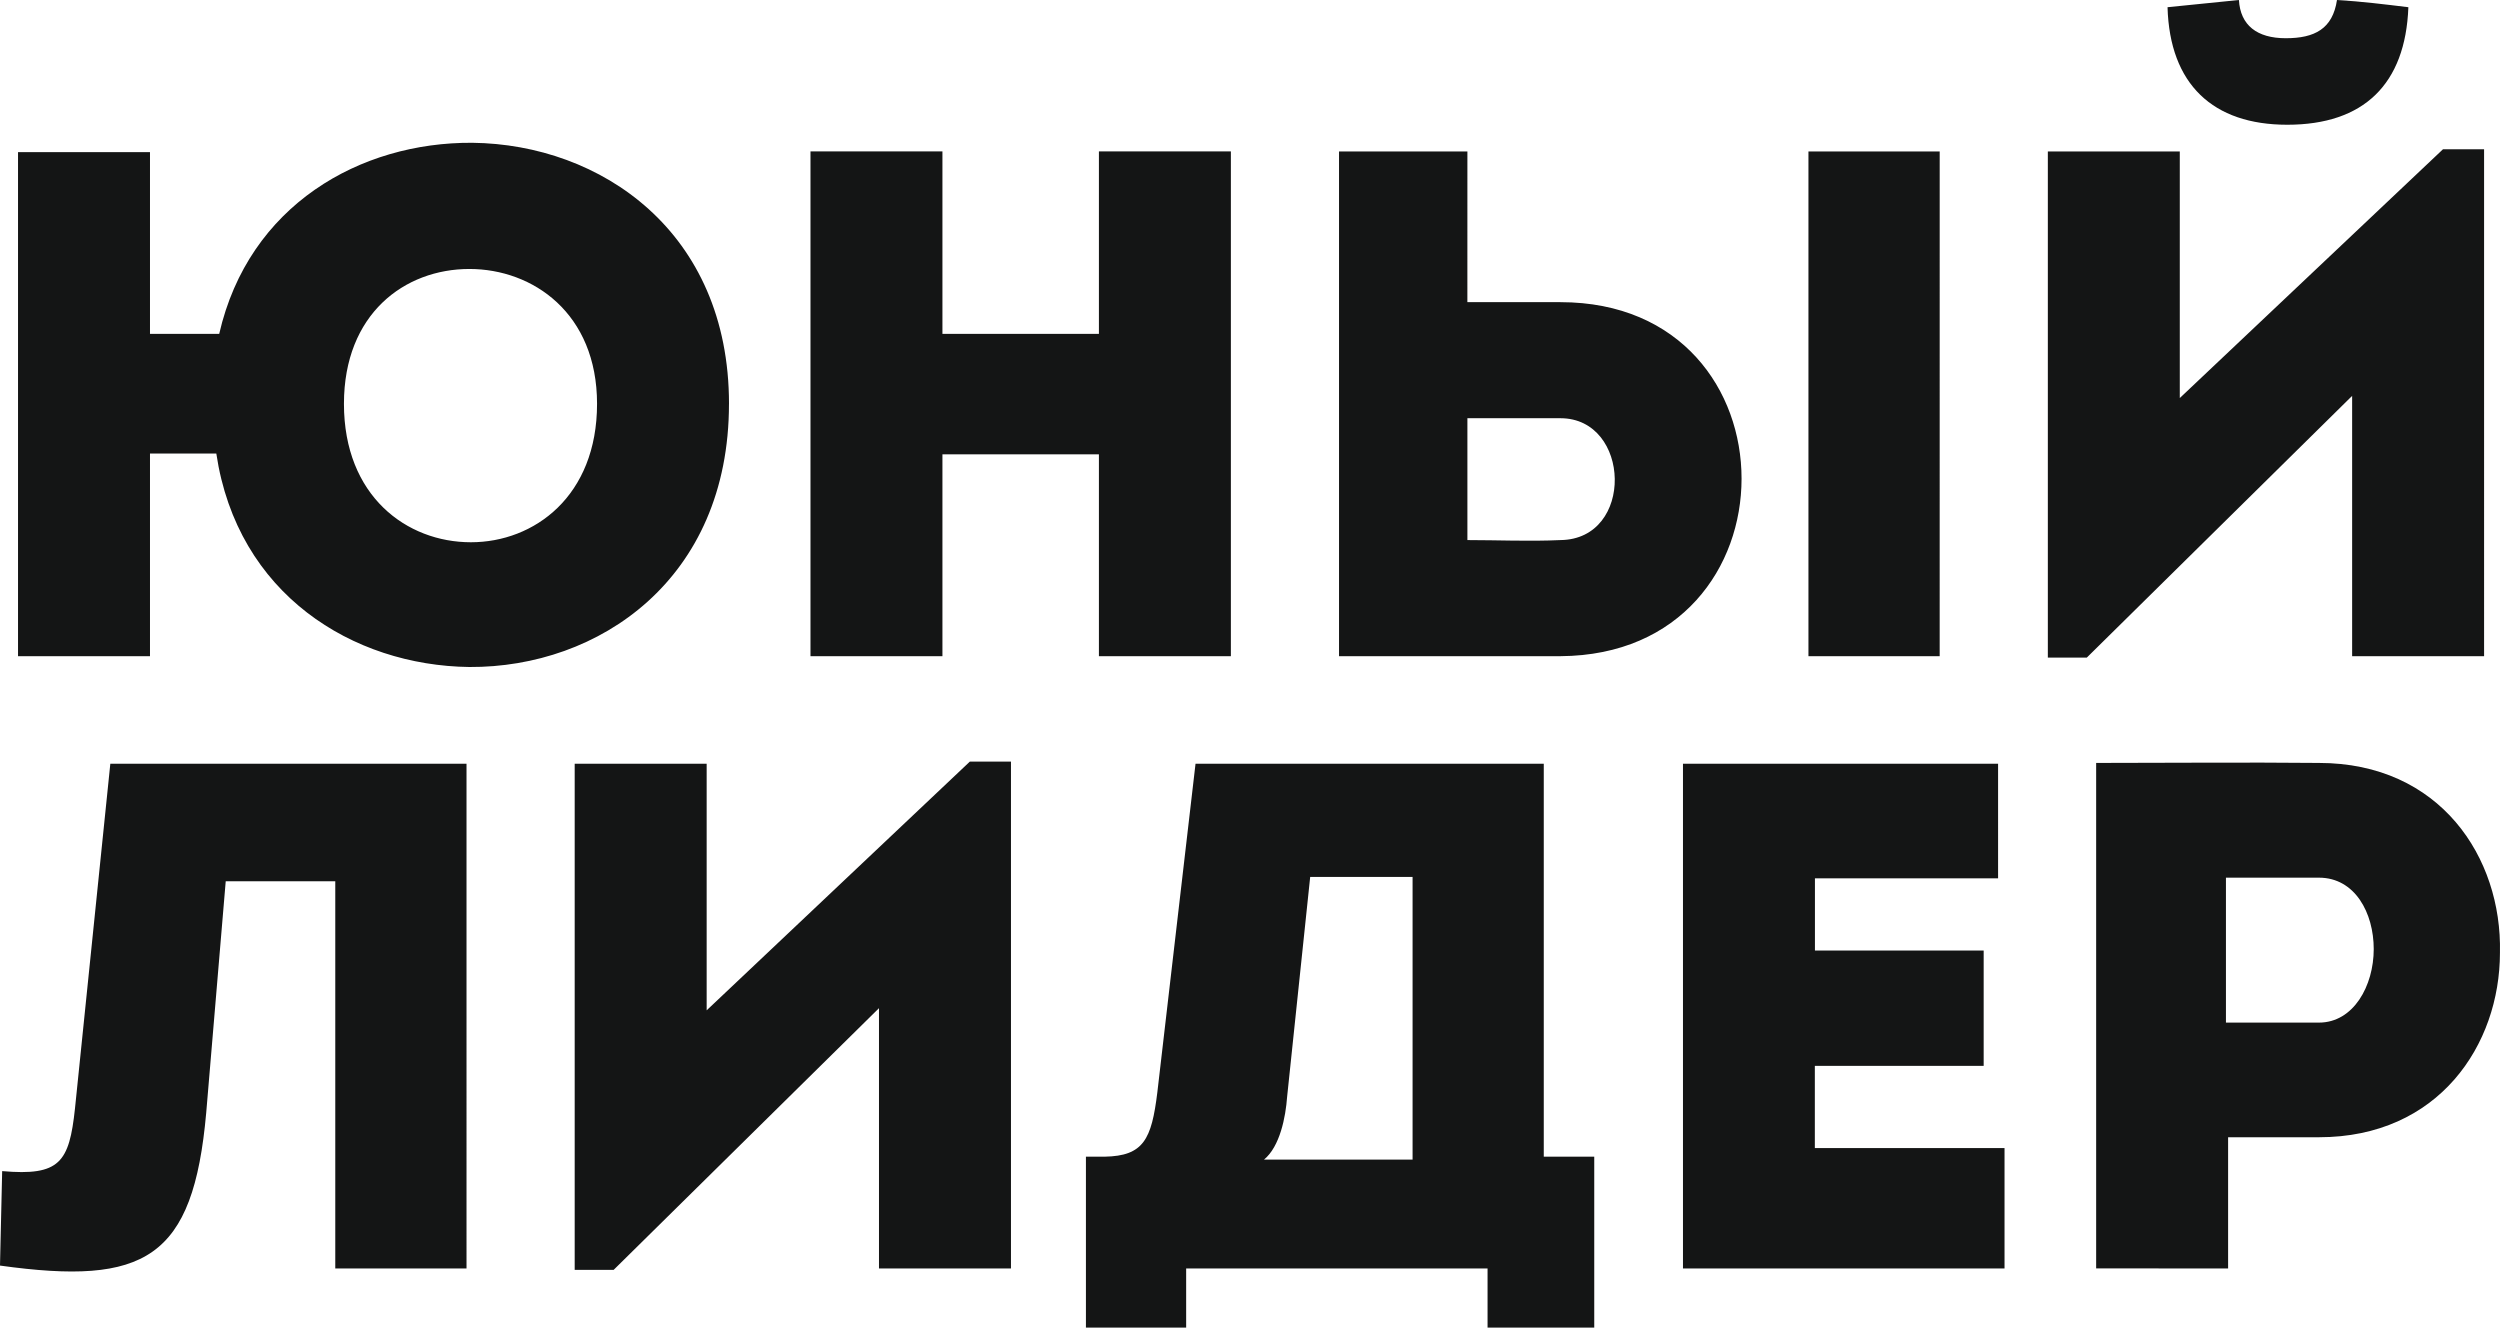 <svg xmlns="http://www.w3.org/2000/svg" width="246.455" height="130.879" viewBox="0 0 246.455 130.879"><g transform="translate(-741.036 -4122.912)"><path d="M952.716,4123.623c.213,7.606,4.478,11.587,11.8,11.587,7.535,0,11.658-3.981,11.942-11.587-2.346-.284-4.62-.569-7.037-.711-.427,2.844-2.2,3.768-5.047,3.768s-4.478-1.28-4.621-3.768Zm-7.961,64.118h-3.839v-49.9h13.008v24.311l25.946-24.525h4.052V4187.6H970.914v-25.662Zm-14.5-49.9H917.316V4187.6h12.937Zm-37.39,26.3c6.966,0,7.322,11.942,0,12.013-3.057.143-6.184,0-9.17,0v-12.013Zm-9.17-26.3H871.04V4187.6h21.823c23.813-.142,23.813-34.9,0-34.9h-9.17ZM860.378,4187.6V4137.84H847.369v17.984H831.943V4137.84H818.935V4187.6h13.008v-19.9h15.426v19.9Zm-87.435-24.88c0-8.861,5.971-13.292,12.369-13.292,6.255,0,12.582,4.36,12.582,13.292,0,9.1-6.184,13.649-12.44,13.649C779.128,4176.368,772.943,4171.818,772.943,4162.719Zm37.959,0c0-16.989-12.653-25.59-25.306-25.732-11.018-.071-22.036,6.113-24.95,18.837h-6.824v-17.913H740.813V4187.6h13.009v-19.975h6.539c2.062,13.862,13.435,20.9,24.951,21.042C798.036,4188.736,810.9,4180.064,810.9,4162.719Z" transform="translate(2)" fill="#141515"/><path d="M958.474,4223.722v-14.288h9.169c3.555,0,5.4,3.483,5.4,7.037,0,3.625-1.99,7.251-5.4,7.251Zm.213,24.239v-12.937h8.956c11.8,0,17.843-9.1,17.843-18.2.213-9.384-5.9-18.7-17.843-18.7-7.392-.072-14.572,0-21.964,0v49.829ZM936.011,4198.2H904.947v49.758h31.7v-11.87h-18.7v-8.1H934.59v-11.373H917.956V4209.5h18.055Zm-89.922,38.74v16.848h9.881v-5.83h29.713v5.83H896.2v-16.848h-4.976V4198.2H856.894l-3.767,32.414c-.569,4.62-1.351,6.255-5.189,6.326Zm22.108-27.58h10.094v27.865H863.647c1.564-1.28,2.133-4.194,2.275-6.184ZM825.688,4222.3v25.661H838.7v-49.972h-4.052L808.7,4222.513V4198.2H795.69v49.9h3.839Zm-64.4-12.511h10.8v38.172h12.938V4198.2H749.912l-3.483,33.978c-.569,5.331-1.493,6.682-7.179,6.184l-.214,9.312c14.288,1.991,19.051-.639,20.33-15.069Z" transform="translate(2)" fill="#141515"/></g></svg>